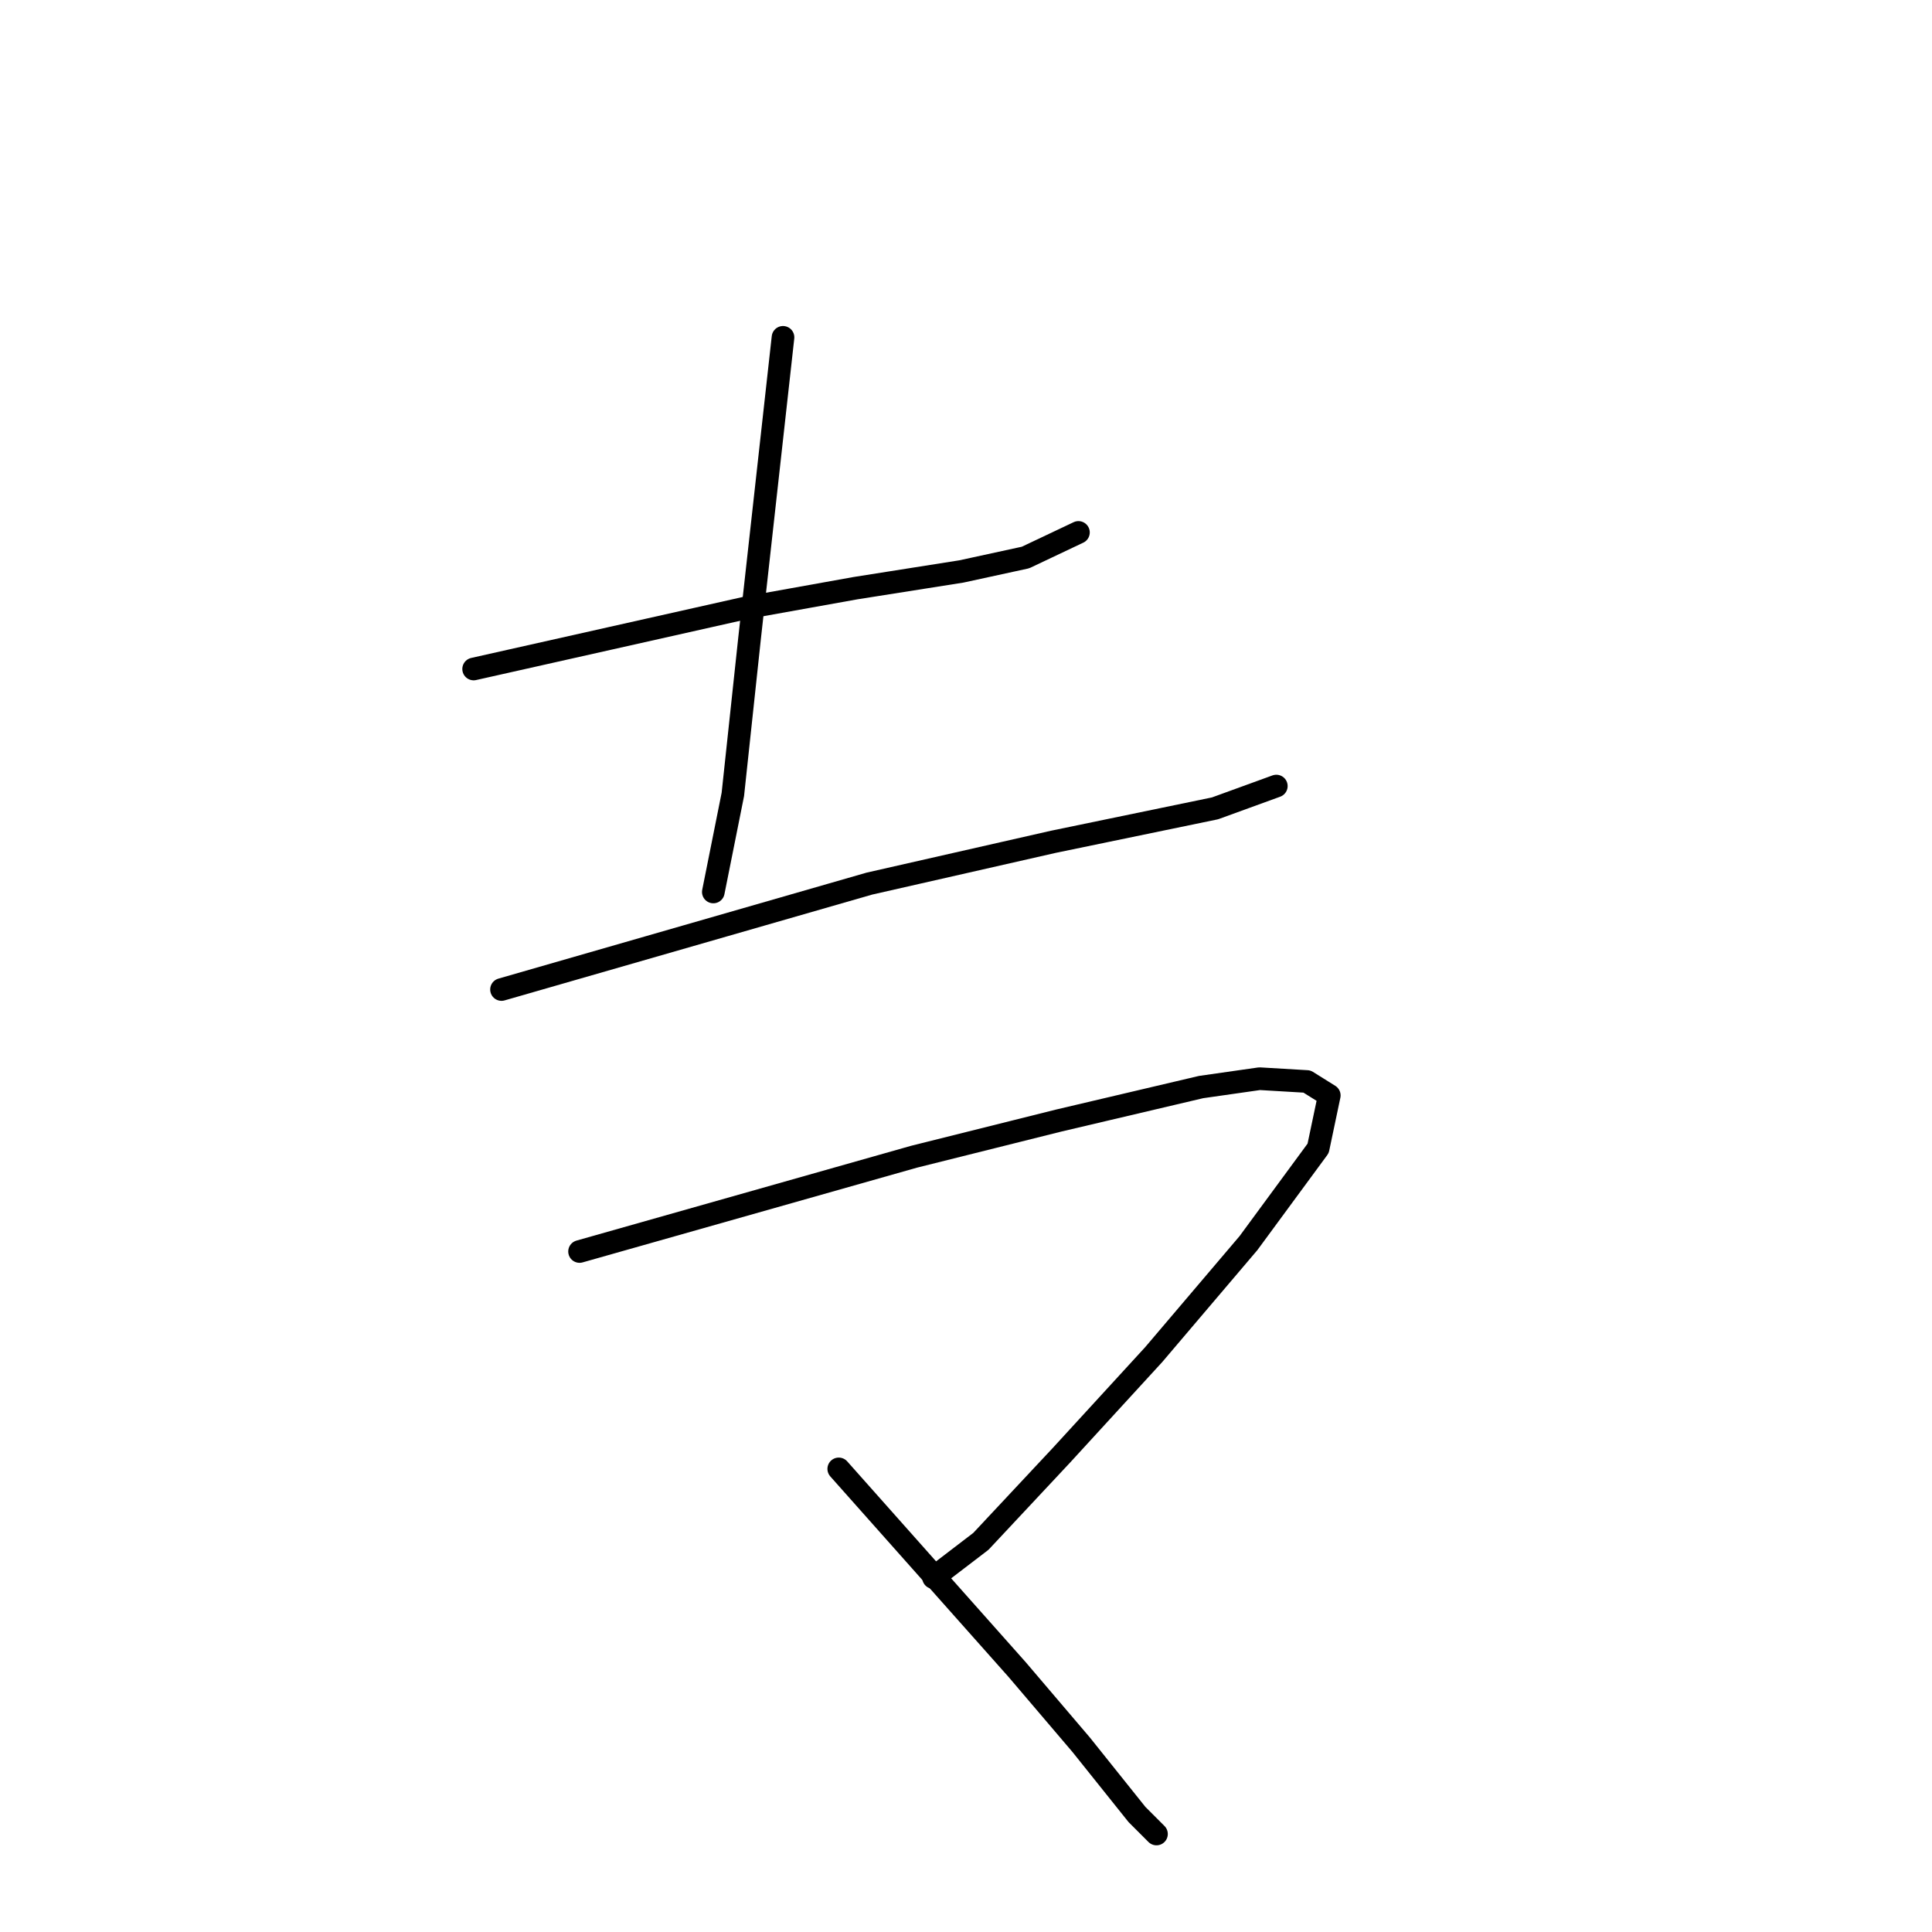 <?xml version="1.0" standalone="no"?>
    <svg width="256" height="256" xmlns="http://www.w3.org/2000/svg" version="1.1">
    <polyline stroke="black" stroke-width="3" stroke-linecap="round" fill="transparent" stroke-linejoin="round" points="62.76 88.646 80.856 84.584 98.952 80.521 113.355 77.936 127.388 75.721 135.882 73.874 142.899 70.55 142.899 70.55 " />
        <polyline stroke="black" stroke-width="3" stroke-linecap="round" fill="transparent" stroke-linejoin="round" points="103.753 44.699 101.537 64.642 99.321 84.584 97.106 105.265 94.52 118.19 94.52 118.19 " />
        <polyline stroke="black" stroke-width="3" stroke-linecap="round" fill="transparent" stroke-linejoin="round" points="66.453 131.116 90.827 124.099 115.201 117.082 139.575 111.543 160.995 107.111 169.119 104.157 169.119 104.157 " />
        <polyline stroke="black" stroke-width="3" stroke-linecap="round" fill="transparent" stroke-linejoin="round" points="76.794 165.83 98.952 159.552 121.11 153.274 140.314 148.473 159.148 144.041 166.904 142.933 173.182 143.303 176.136 145.149 174.659 152.166 165.426 164.722 152.87 179.494 140.683 192.789 129.973 204.237 123.695 209.038 123.695 209.038 " />
        <polyline stroke="black" stroke-width="3" stroke-linecap="round" fill="transparent" stroke-linejoin="round" points="111.139 194.636 122.957 207.931 134.774 221.225 143.268 231.197 150.654 240.429 153.239 243.014 153.239 243.014 " />
        </svg>